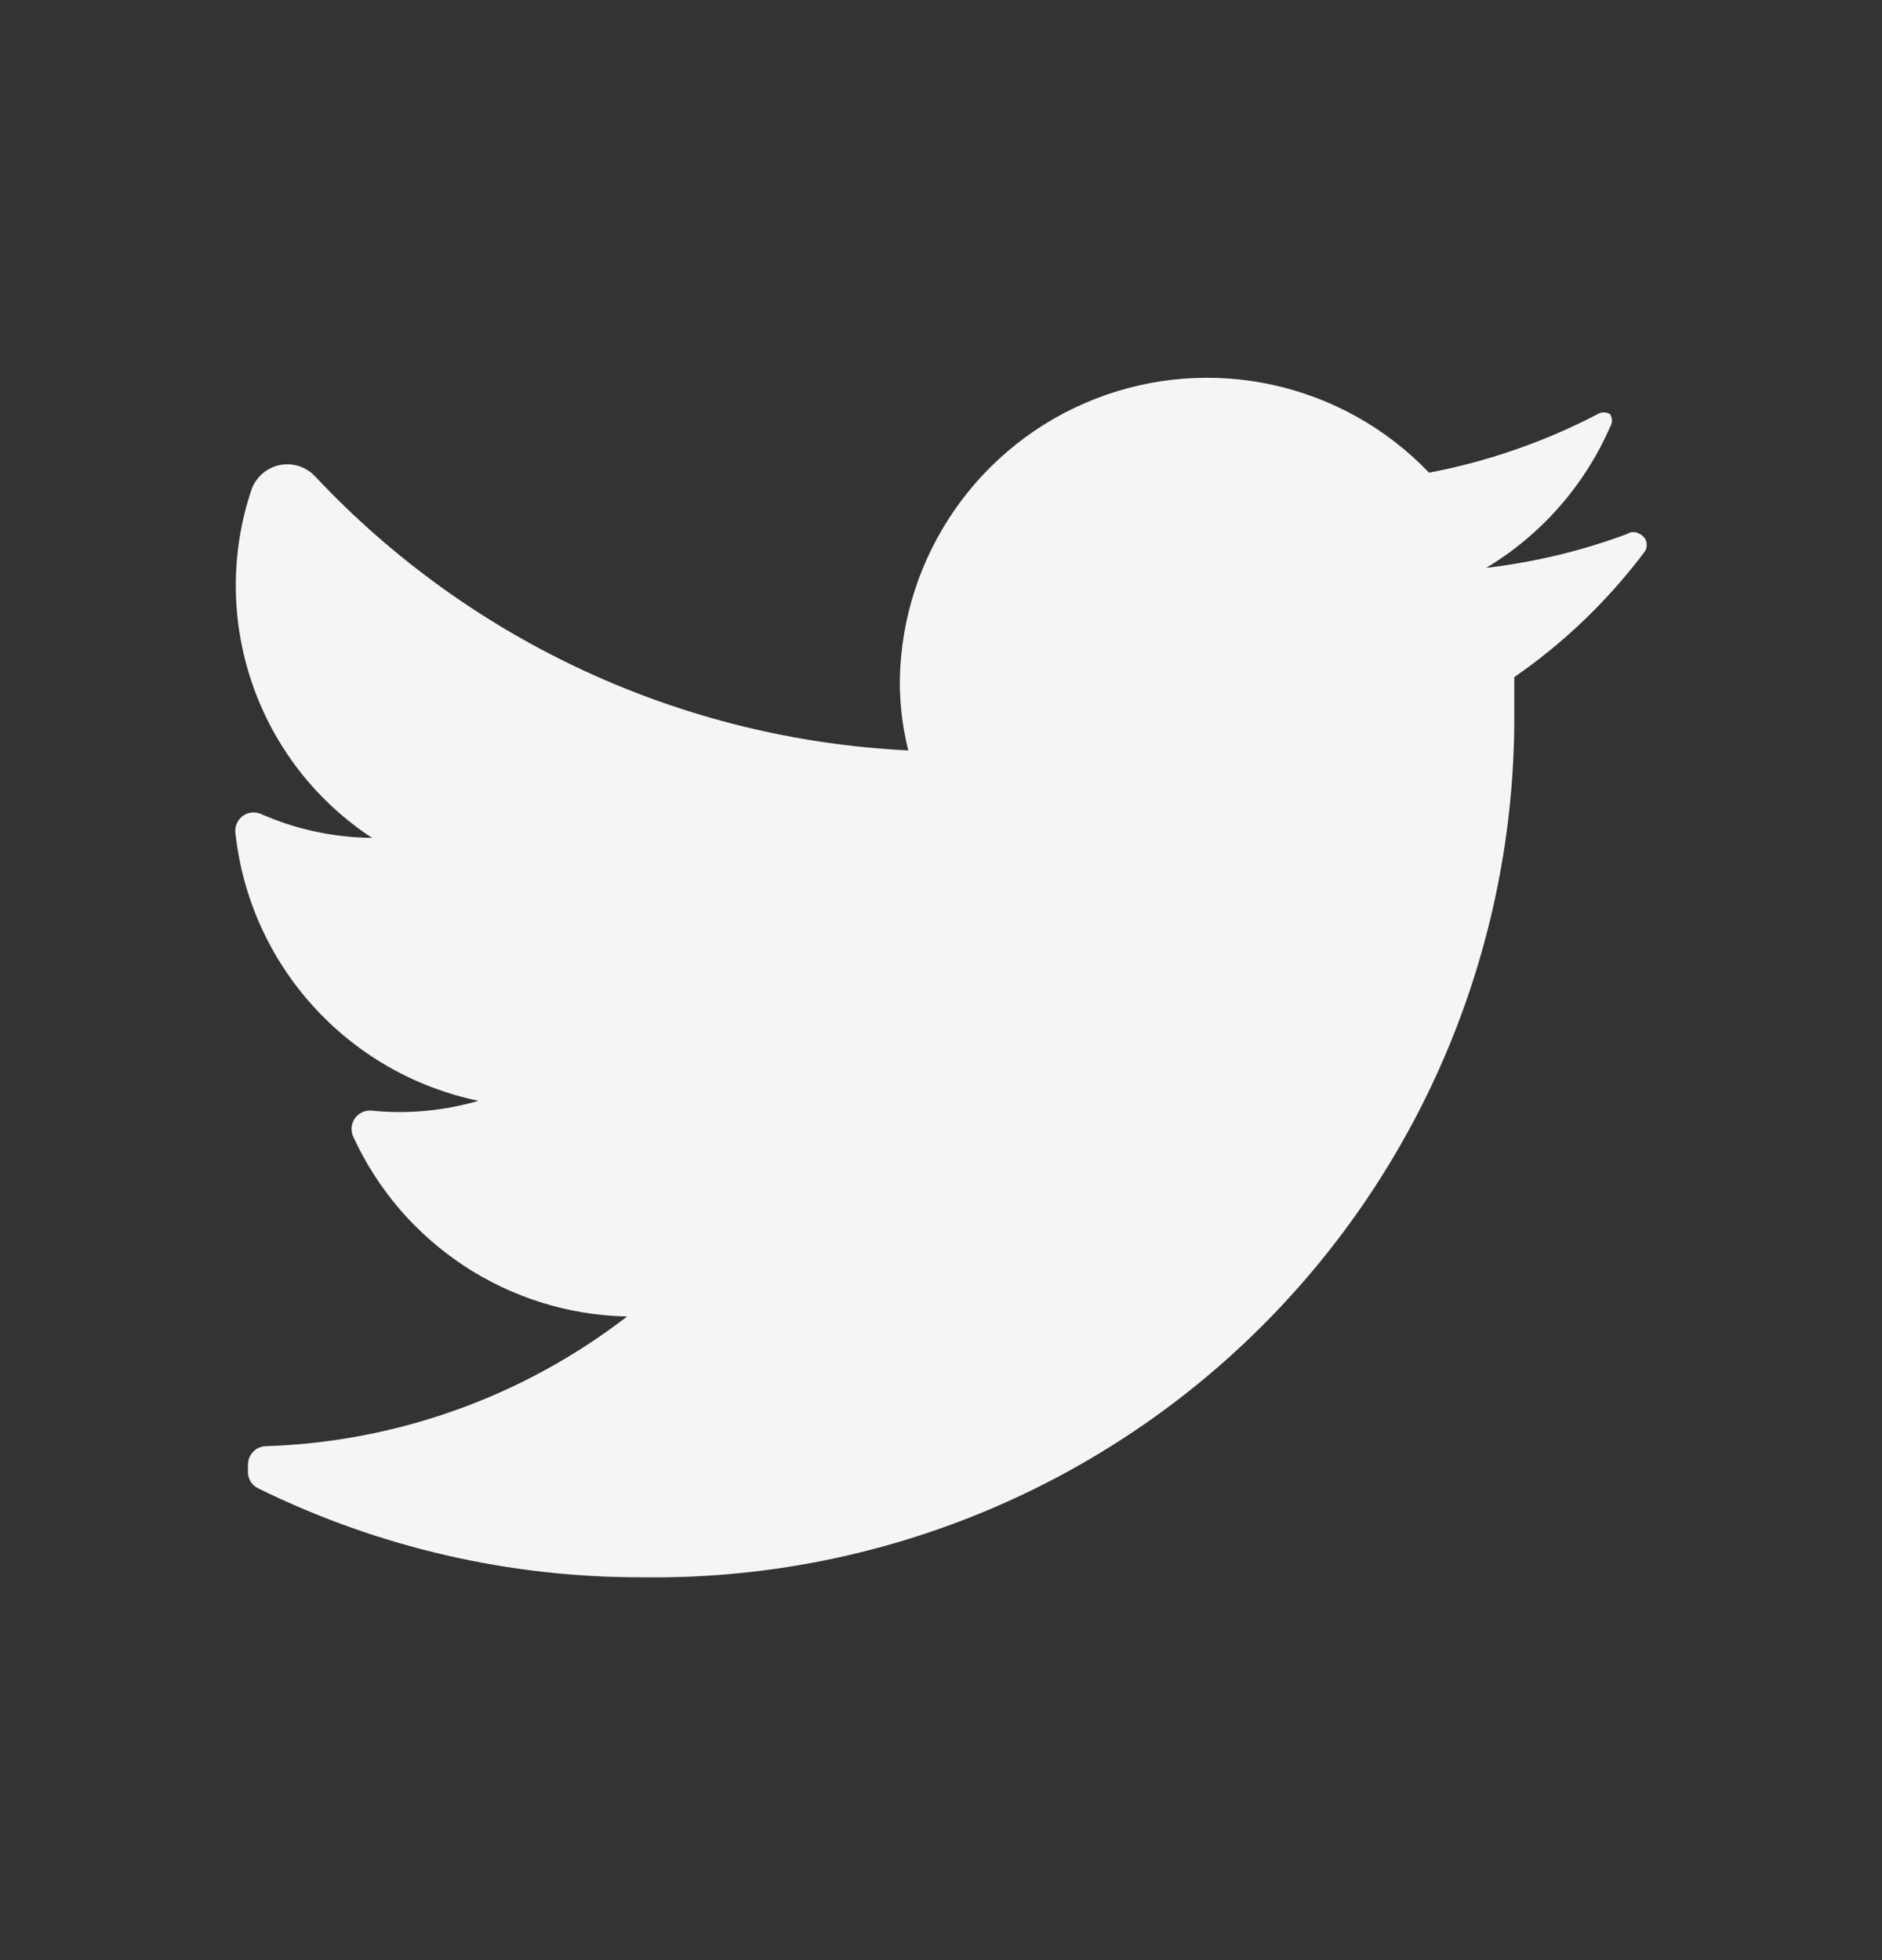 <svg width="24" height="25" viewBox="0 0 24 25" fill="none" xmlns="http://www.w3.org/2000/svg">
<rect x="0" y="0" width="24" height="25" fill="#333333" stroke="none"/>
<g id="Icon / Twitter">
<path id="Vector" d="M20.974 7.036C20.509 7.655 19.948 8.196 19.311 8.636C19.311 8.798 19.311 8.96 19.311 9.131C19.316 12.069 18.142 14.887 16.053 16.953C13.963 19.018 11.132 20.158 8.195 20.117C6.497 20.123 4.821 19.735 3.297 18.985C3.215 18.949 3.162 18.867 3.162 18.778V18.679C3.162 18.55 3.267 18.445 3.396 18.445C5.065 18.39 6.675 17.811 7.997 16.791C6.486 16.76 5.127 15.865 4.501 14.489C4.47 14.414 4.48 14.328 4.527 14.262C4.575 14.195 4.654 14.159 4.735 14.165C5.194 14.212 5.658 14.169 6.101 14.04C4.433 13.693 3.18 12.309 3.001 10.614C2.994 10.533 3.031 10.454 3.097 10.406C3.163 10.359 3.249 10.349 3.324 10.38C3.772 10.578 4.255 10.682 4.744 10.686C3.283 9.727 2.651 7.902 3.207 6.245C3.265 6.083 3.403 5.964 3.57 5.931C3.738 5.898 3.911 5.956 4.025 6.083C5.997 8.182 8.707 9.432 11.583 9.571C11.509 9.277 11.473 8.975 11.475 8.672C11.502 7.083 12.485 5.668 13.964 5.088C15.443 4.509 17.126 4.88 18.224 6.029C18.972 5.886 19.696 5.635 20.372 5.283C20.421 5.252 20.484 5.252 20.533 5.283C20.564 5.332 20.564 5.395 20.533 5.444C20.206 6.194 19.653 6.822 18.952 7.243C19.566 7.171 20.169 7.026 20.749 6.811C20.798 6.778 20.862 6.778 20.911 6.811C20.952 6.83 20.982 6.865 20.994 6.909C21.006 6.952 20.999 6.999 20.974 7.036Z" fill="#F5F5F6"/>
</g>
</svg>
